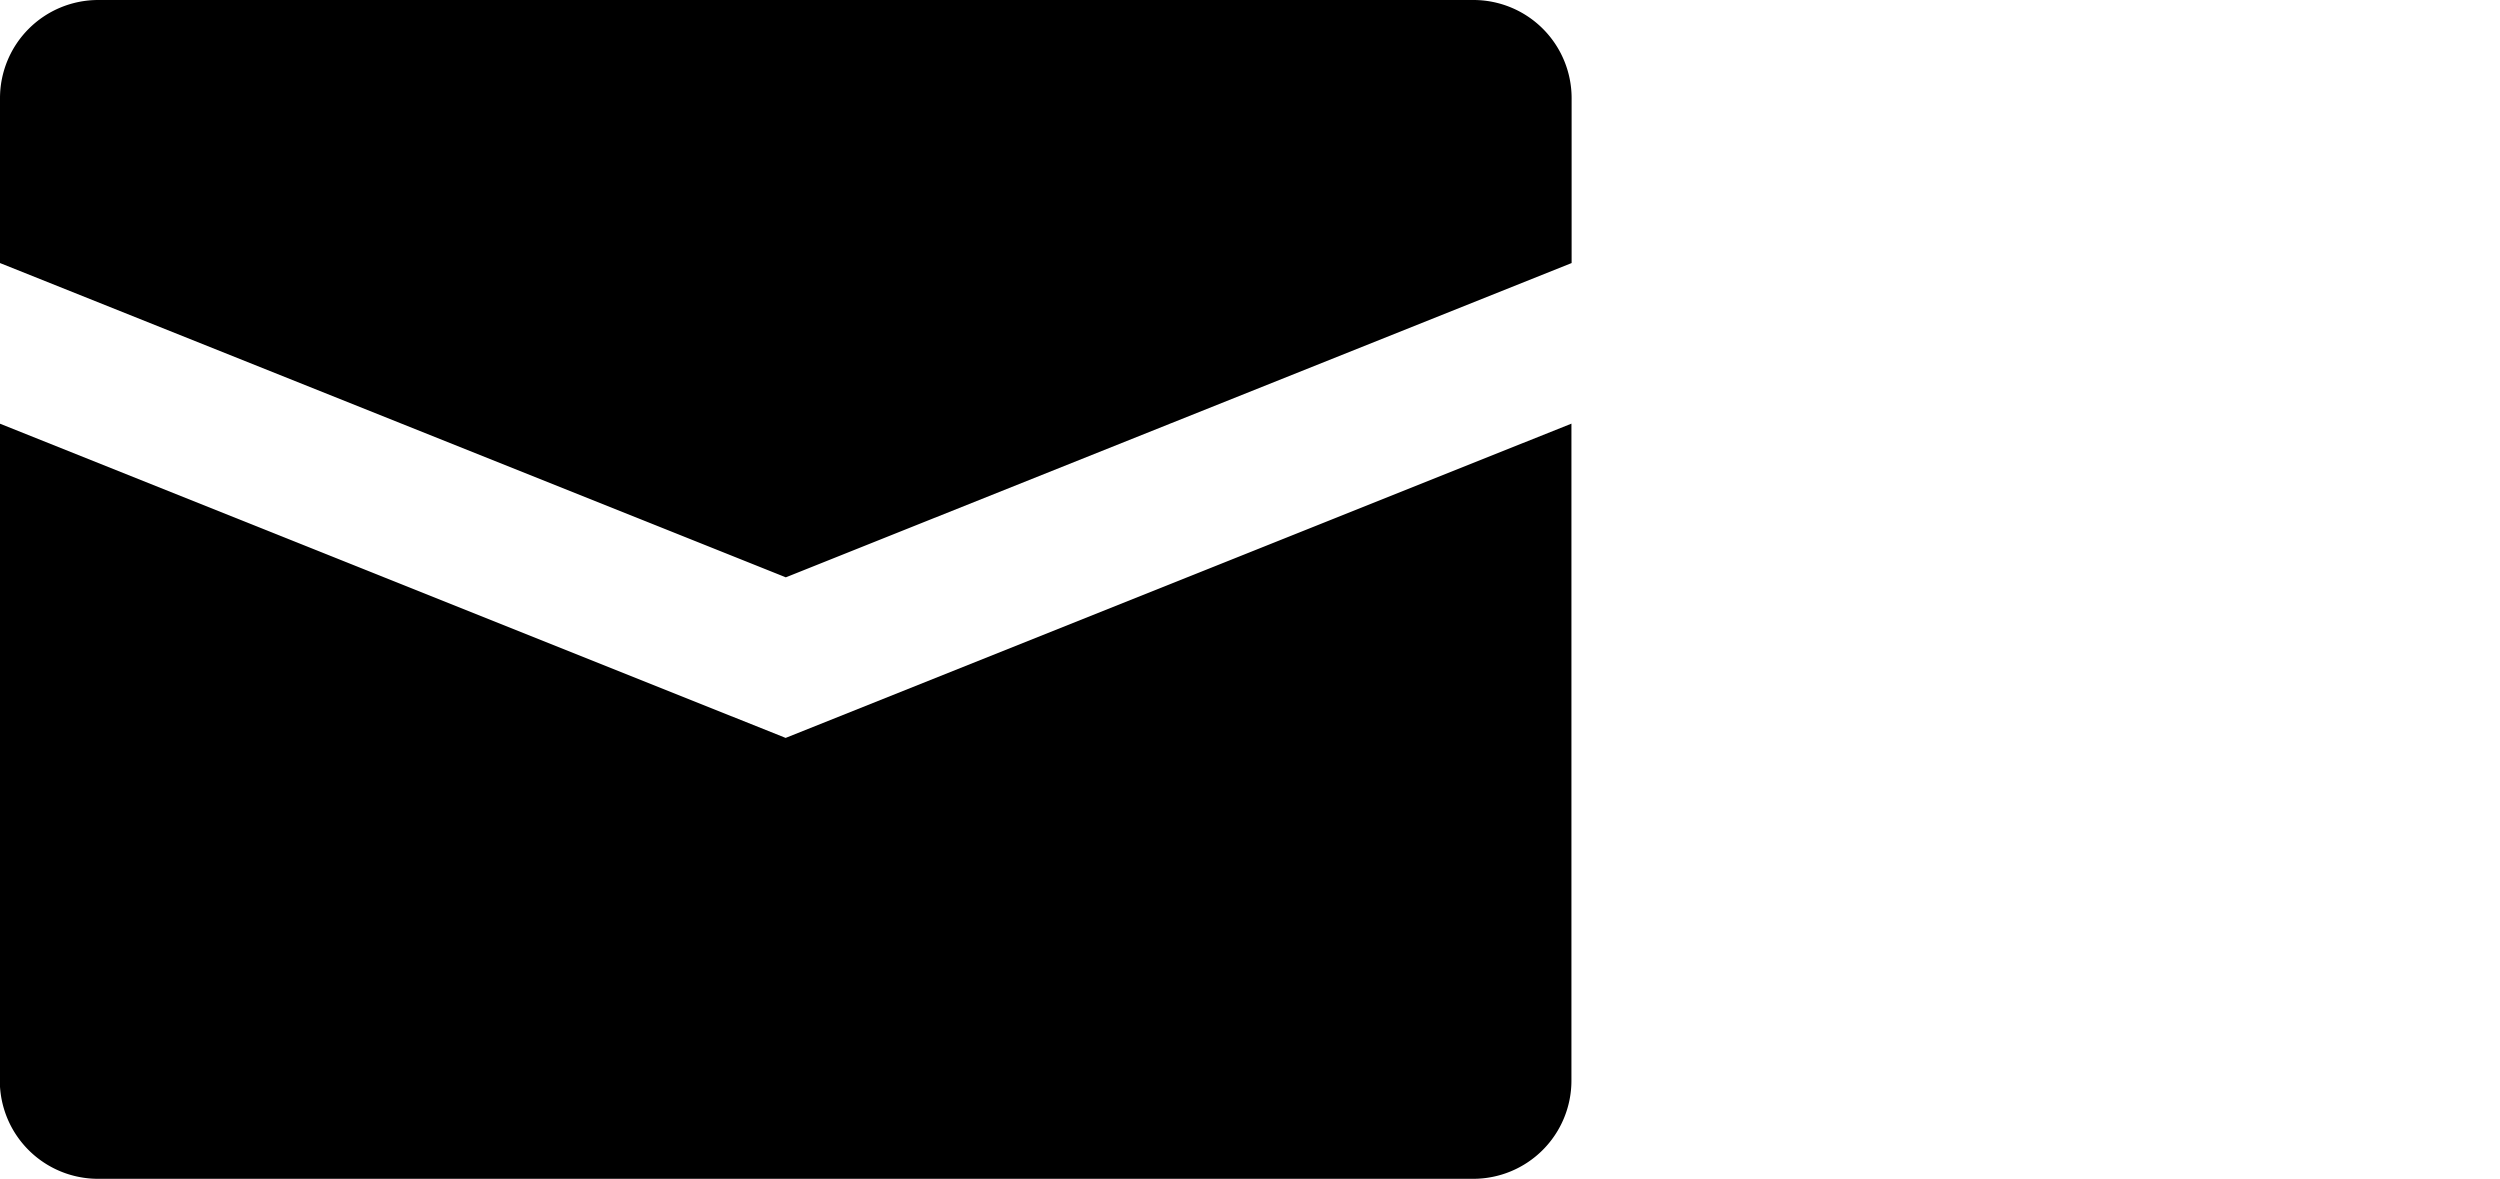 <?xml version="1.0" encoding="UTF-8" standalone="no"?>
<!-- Created with Inkscape (http://www.inkscape.org/) -->

<svg
   width="13.467mm"
   height="6.35mm"
   viewBox="0 0 13.467 6.35"
   version="1.1"
   id="svg5"
   inkscape:version="1.1.1 (3bf5ae0d25, 2021-09-20)"
   sodipodi:docname="Mail.svg"
   xmlns:inkscape="http://www.inkscape.org/namespaces/inkscape"
   xmlns:sodipodi="http://sodipodi.sourceforge.net/DTD/sodipodi-0.dtd"
   xmlns="http://www.w3.org/2000/svg"
   xmlns:svg="http://www.w3.org/2000/svg">
  <sodipodi:namedview
     id="namedview7"
     pagecolor="#ffffff"
     bordercolor="#666666"
     borderopacity="1.0"
     inkscape:pageshadow="2"
     inkscape:pageopacity="0.0"
     inkscape:pagecheckerboard="0"
     inkscape:document-units="mm"
     showgrid="false"
     inkscape:zoom="17.597674"
     inkscape:cx="26.25347"
     inkscape:cy="15.96802"
     inkscape:window-width="2560"
     inkscape:window-height="1371"
     inkscape:window-x="0"
     inkscape:window-y="0"
     inkscape:window-maximized="1"
     inkscape:current-layer="layer1"
     fit-margin-right="5"
     fit-margin-top="0"
     fit-margin-left="0"
     fit-margin-bottom="0" />
  <defs
     id="defs2" />
  <g
     inkscape:label="Ebene 1"
     inkscape:groupmode="layer"
     id="layer1"
     transform="translate(-51.901,-214.897)">
    <path
       d="m 59.838,214.897 h -7.408 a 0.529,0.529 0 0 0 -0.529,0.529 v 0.888 l 4.233,1.693 4.233,-1.693 v -0.888 a 0.529,0.529 0 0 0 -0.529,-0.529 z m -7.938,2.282 v 3.539 a 0.529,0.529 0 0 0 0.529,0.529 h 7.408 a 0.529,0.529 0 0 0 0.529,-0.529 v -3.539 l -4.233,1.693 z"
       id="path141909"
       style="stroke-width:0.265" />
  </g>
</svg>
